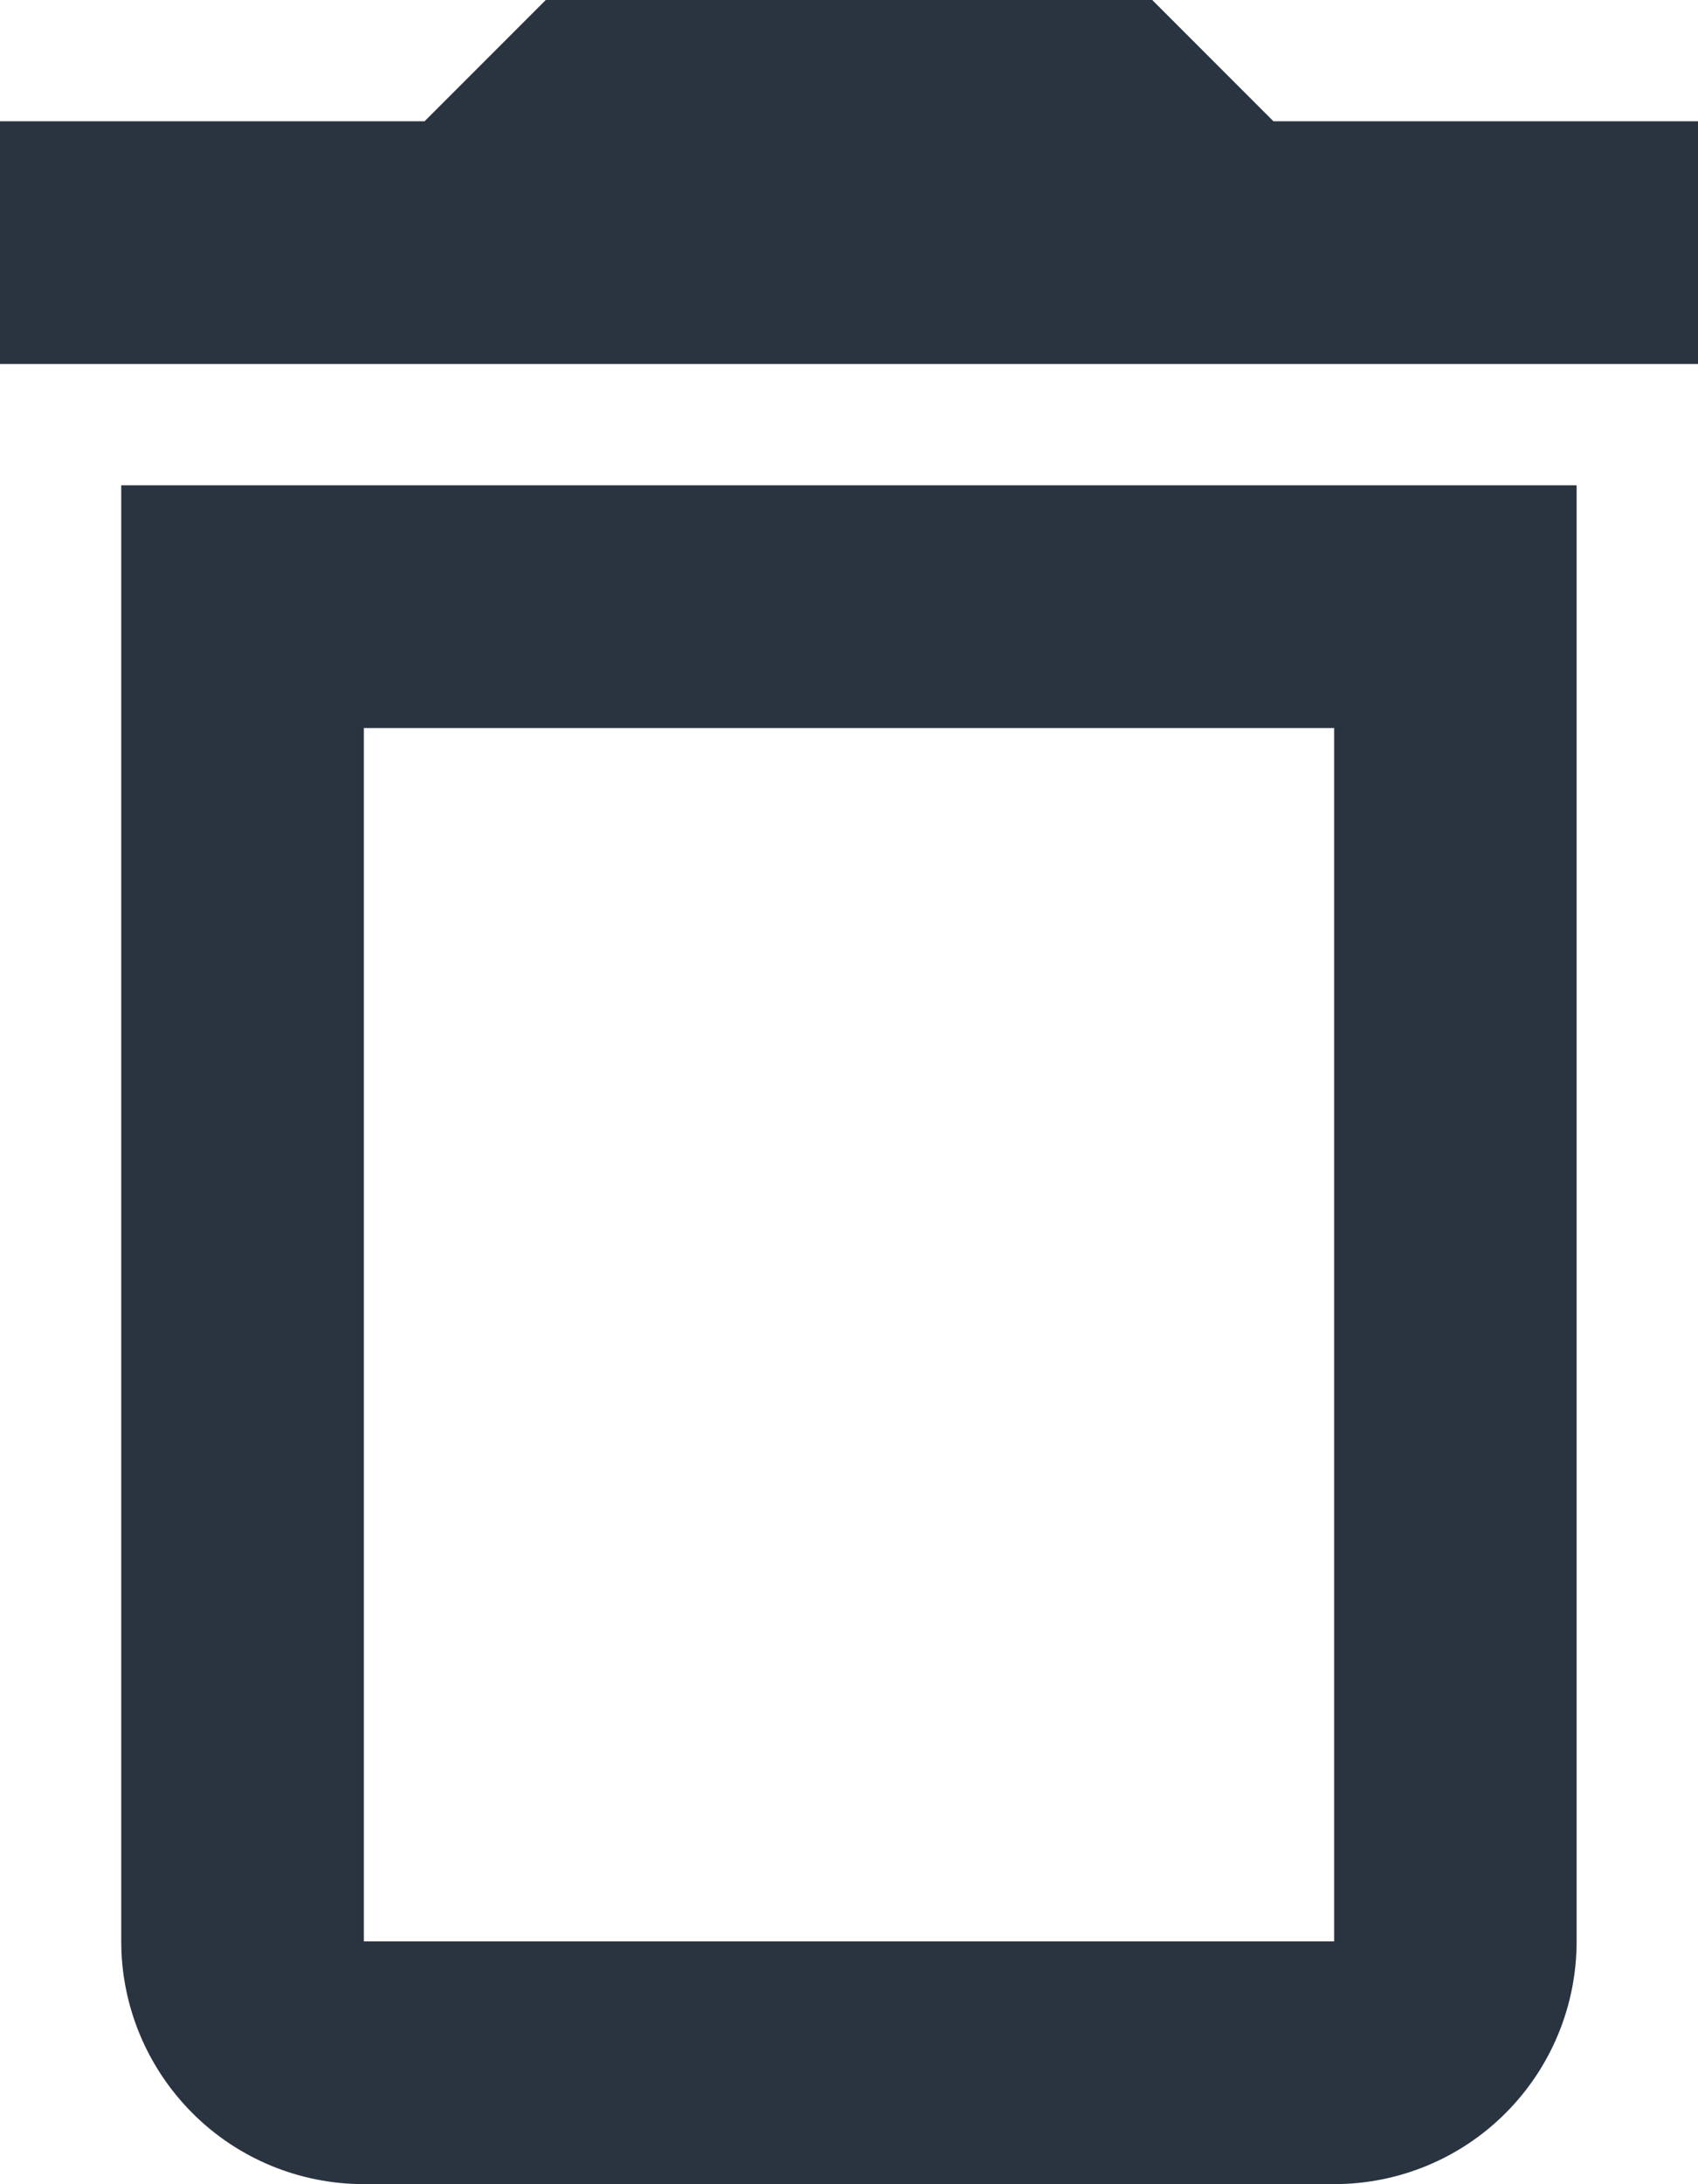 <svg width="11.667" height="15" viewBox="0 0 11.667 15" fill="none" xmlns="http://www.w3.org/2000/svg" xmlns:xlink="http://www.w3.org/1999/xlink">
	<desc>
			Created with Pixso.
	</desc>
	<defs/>
	<path id="Vector" d="M0.833 13.333C0.833 13.775 1.009 14.199 1.322 14.512C1.634 14.825 2.058 15 2.5 15L9.167 15C9.609 15 10.033 14.825 10.345 14.512C10.658 14.199 10.833 13.775 10.833 13.333L10.833 3.333L0.833 3.333L0.833 13.333ZM2.5 5L9.167 5L9.167 13.333L2.5 13.333L2.5 5ZM8.75 0.833L7.917 0L3.75 0L2.917 0.833L0 0.833L0 2.5L11.667 2.5L11.667 0.833L8.75 0.833Z" fill="#2A3440" fill-opacity="1" fill-rule="nonzero"/>
</svg>
